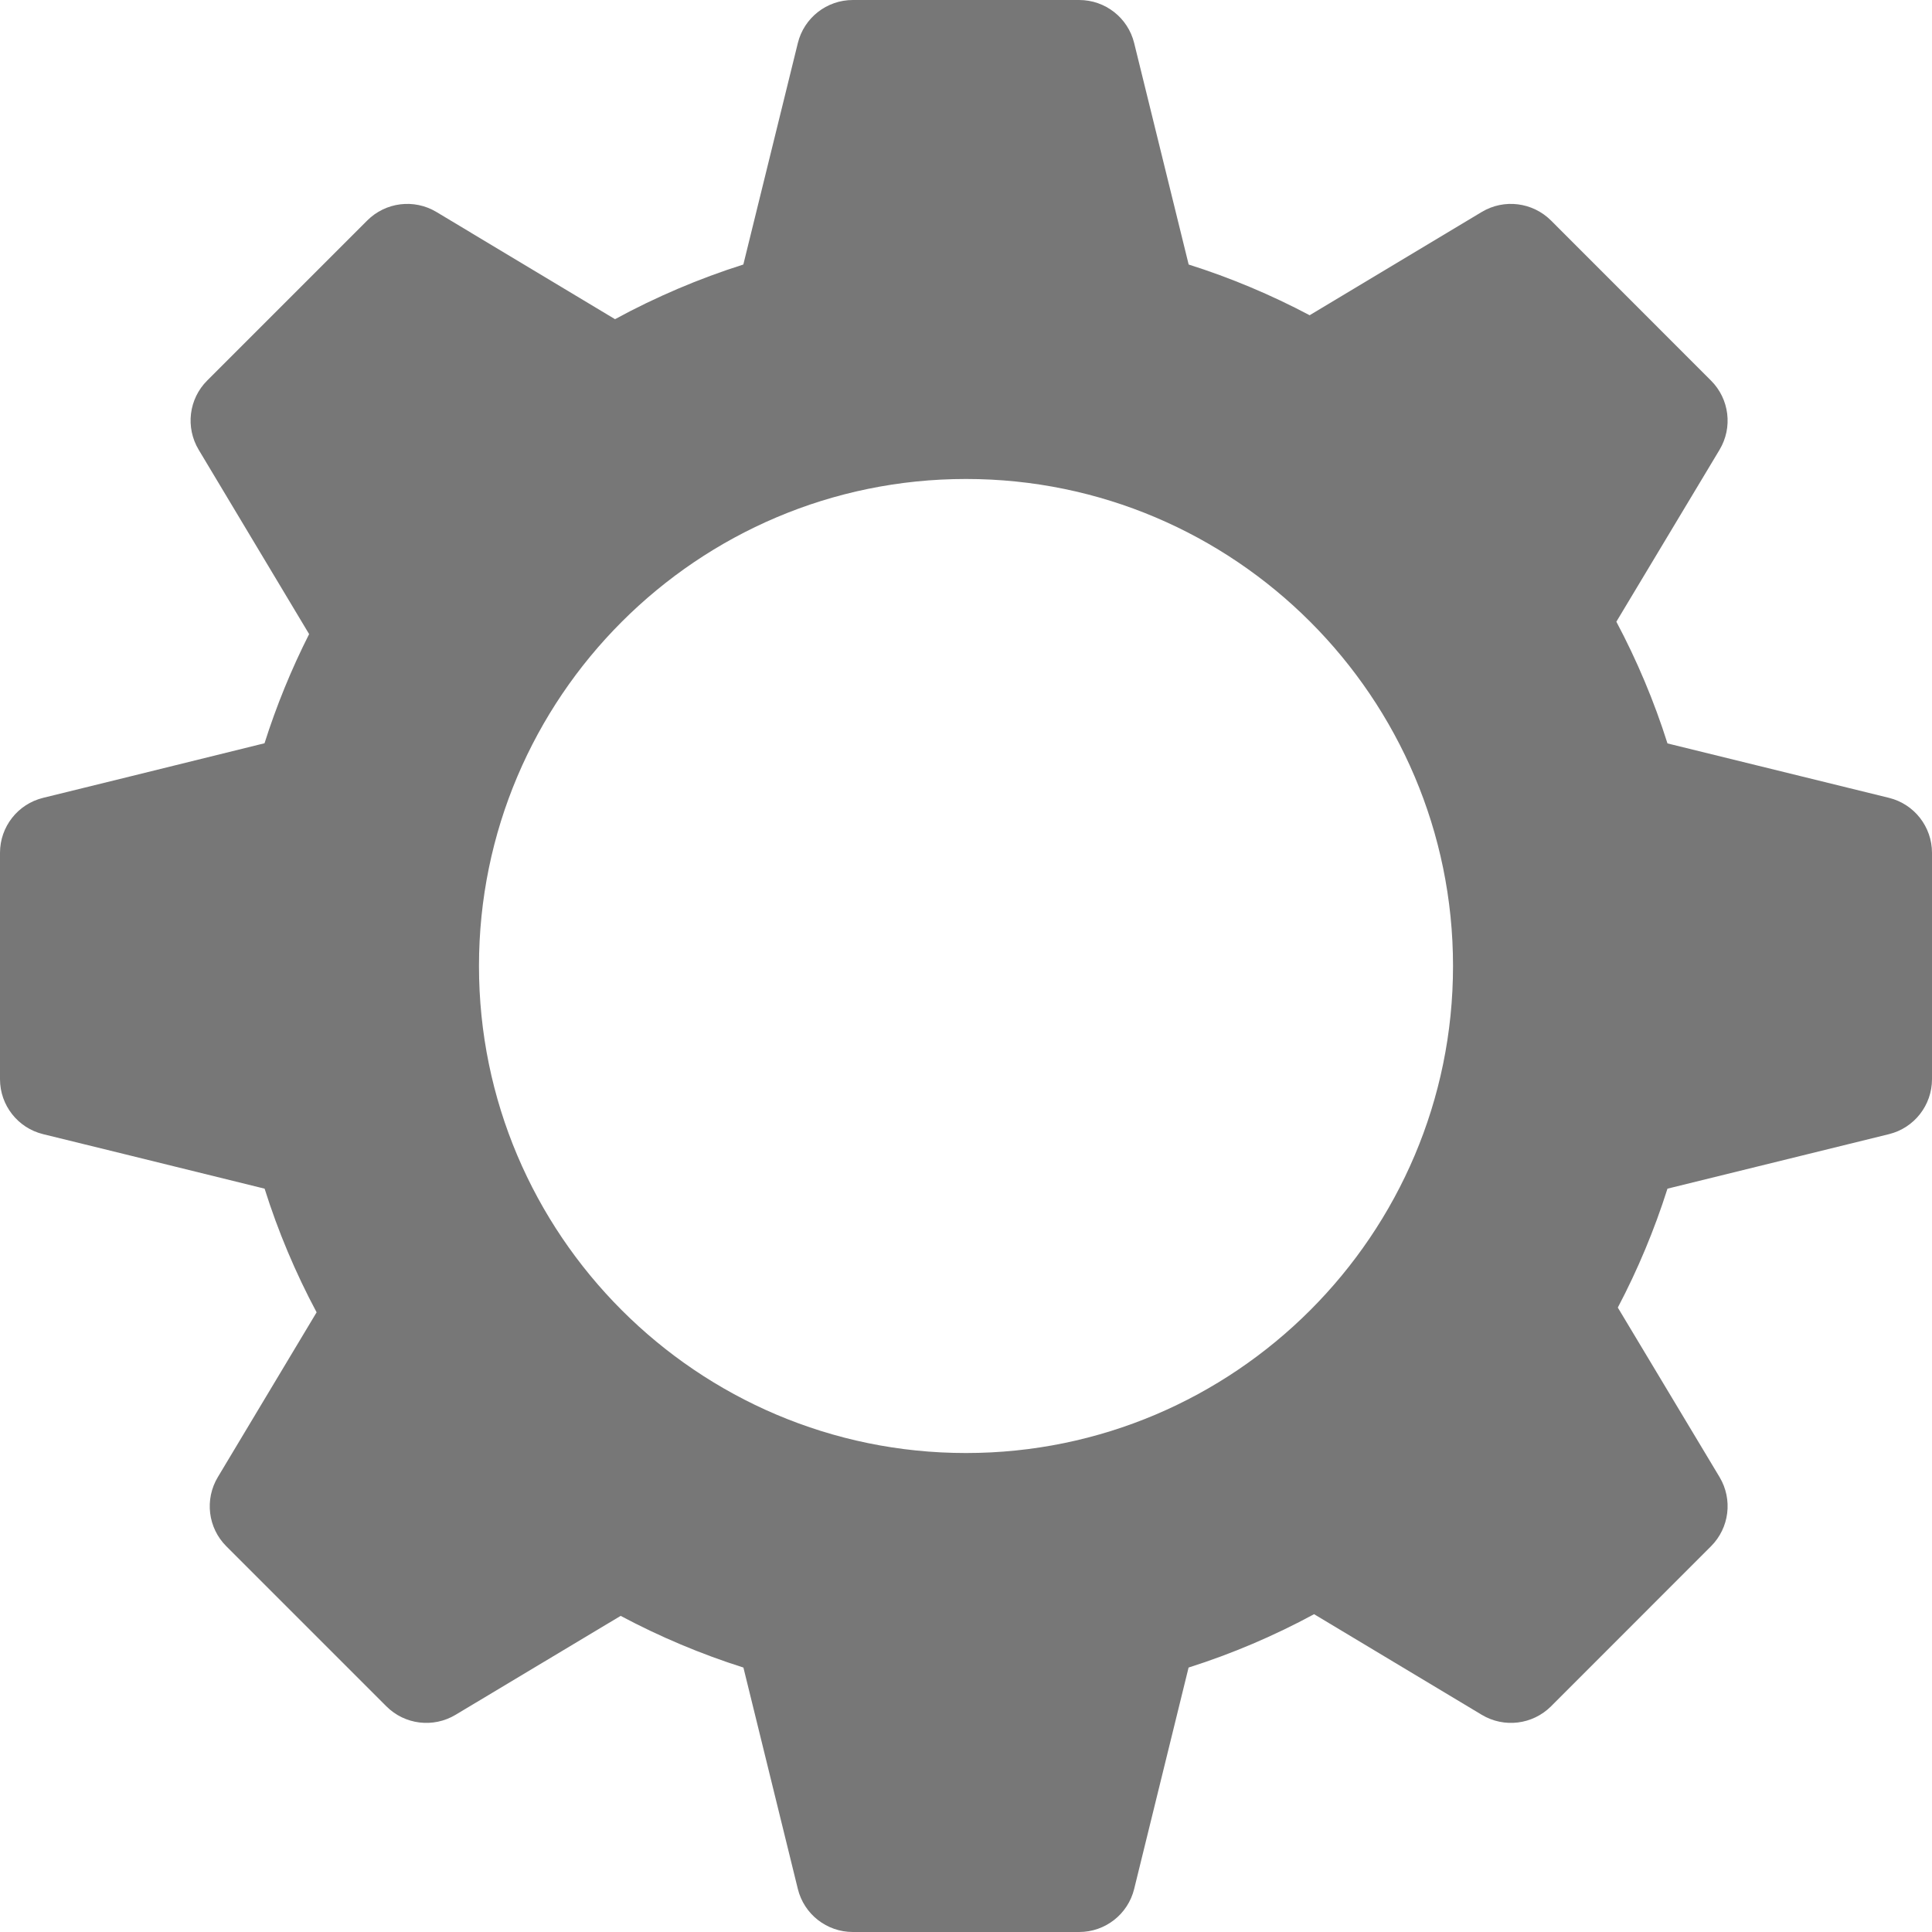 <svg width="24" height="24" viewBox="0 0 24 24" fill="none" xmlns="http://www.w3.org/2000/svg">
<path d="M13.406 0C13.73 0 14.012 0.221 14.089 0.535C14.089 0.535 14.559 2.443 14.766 3.286C15.285 3.45 15.787 3.661 16.269 3.916C16.965 3.499 18.39 2.644 18.407 2.633C18.684 2.467 19.038 2.511 19.267 2.739L21.255 4.728C21.483 4.956 21.527 5.31 21.361 5.587C21.361 5.587 20.491 7.037 20.079 7.723C20.336 8.207 20.549 8.713 20.714 9.235L23.465 9.911C23.779 9.988 24 10.27 24 10.594V13.406C24 13.73 23.779 14.012 23.465 14.089C23.442 14.095 21.55 14.56 20.714 14.766C20.552 15.276 20.346 15.77 20.097 16.243C20.505 16.922 21.361 18.349 21.361 18.349C21.527 18.626 21.483 18.98 21.255 19.208L19.267 21.197C19.038 21.425 18.684 21.468 18.407 21.302C18.407 21.302 17 20.458 16.324 20.052C15.828 20.321 15.306 20.543 14.765 20.715L14.089 23.465C14.012 23.779 13.73 24 13.406 24H10.594C10.27 24 9.988 23.779 9.911 23.465L9.235 20.715C8.709 20.548 8.198 20.333 7.71 20.073C7.04 20.474 5.676 21.292 5.659 21.302C5.382 21.468 5.028 21.425 4.8 21.197L2.811 19.208C2.583 18.98 2.54 18.626 2.706 18.349L3.933 16.302C3.67 15.81 3.454 15.296 3.287 14.766C2.335 14.53 0.556 14.094 0.536 14.089C0.221 14.012 0 13.73 0 13.406V10.594C0 10.27 0.221 9.988 0.536 9.911C0.557 9.906 2.348 9.466 3.286 9.233C3.434 8.767 3.619 8.314 3.84 7.877C3.301 6.976 2.477 5.602 2.468 5.587C2.302 5.31 2.345 4.956 2.573 4.728L4.562 2.739C4.79 2.511 5.144 2.467 5.421 2.633L6.474 3.265C6.89 3.514 7.339 3.784 7.64 3.965C8.149 3.688 8.682 3.461 9.234 3.286C9.394 2.634 9.718 1.321 9.911 0.535C9.988 0.221 10.27 0 10.594 0H13.406ZM12 5.95C8.664 5.95 5.95 8.664 5.95 12C5.95 15.336 8.664 18.05 12 18.05C15.336 18.05 18.05 15.336 18.05 12C18.05 8.664 15.336 5.95 12 5.95Z" fill="#777777"/>
</svg>

